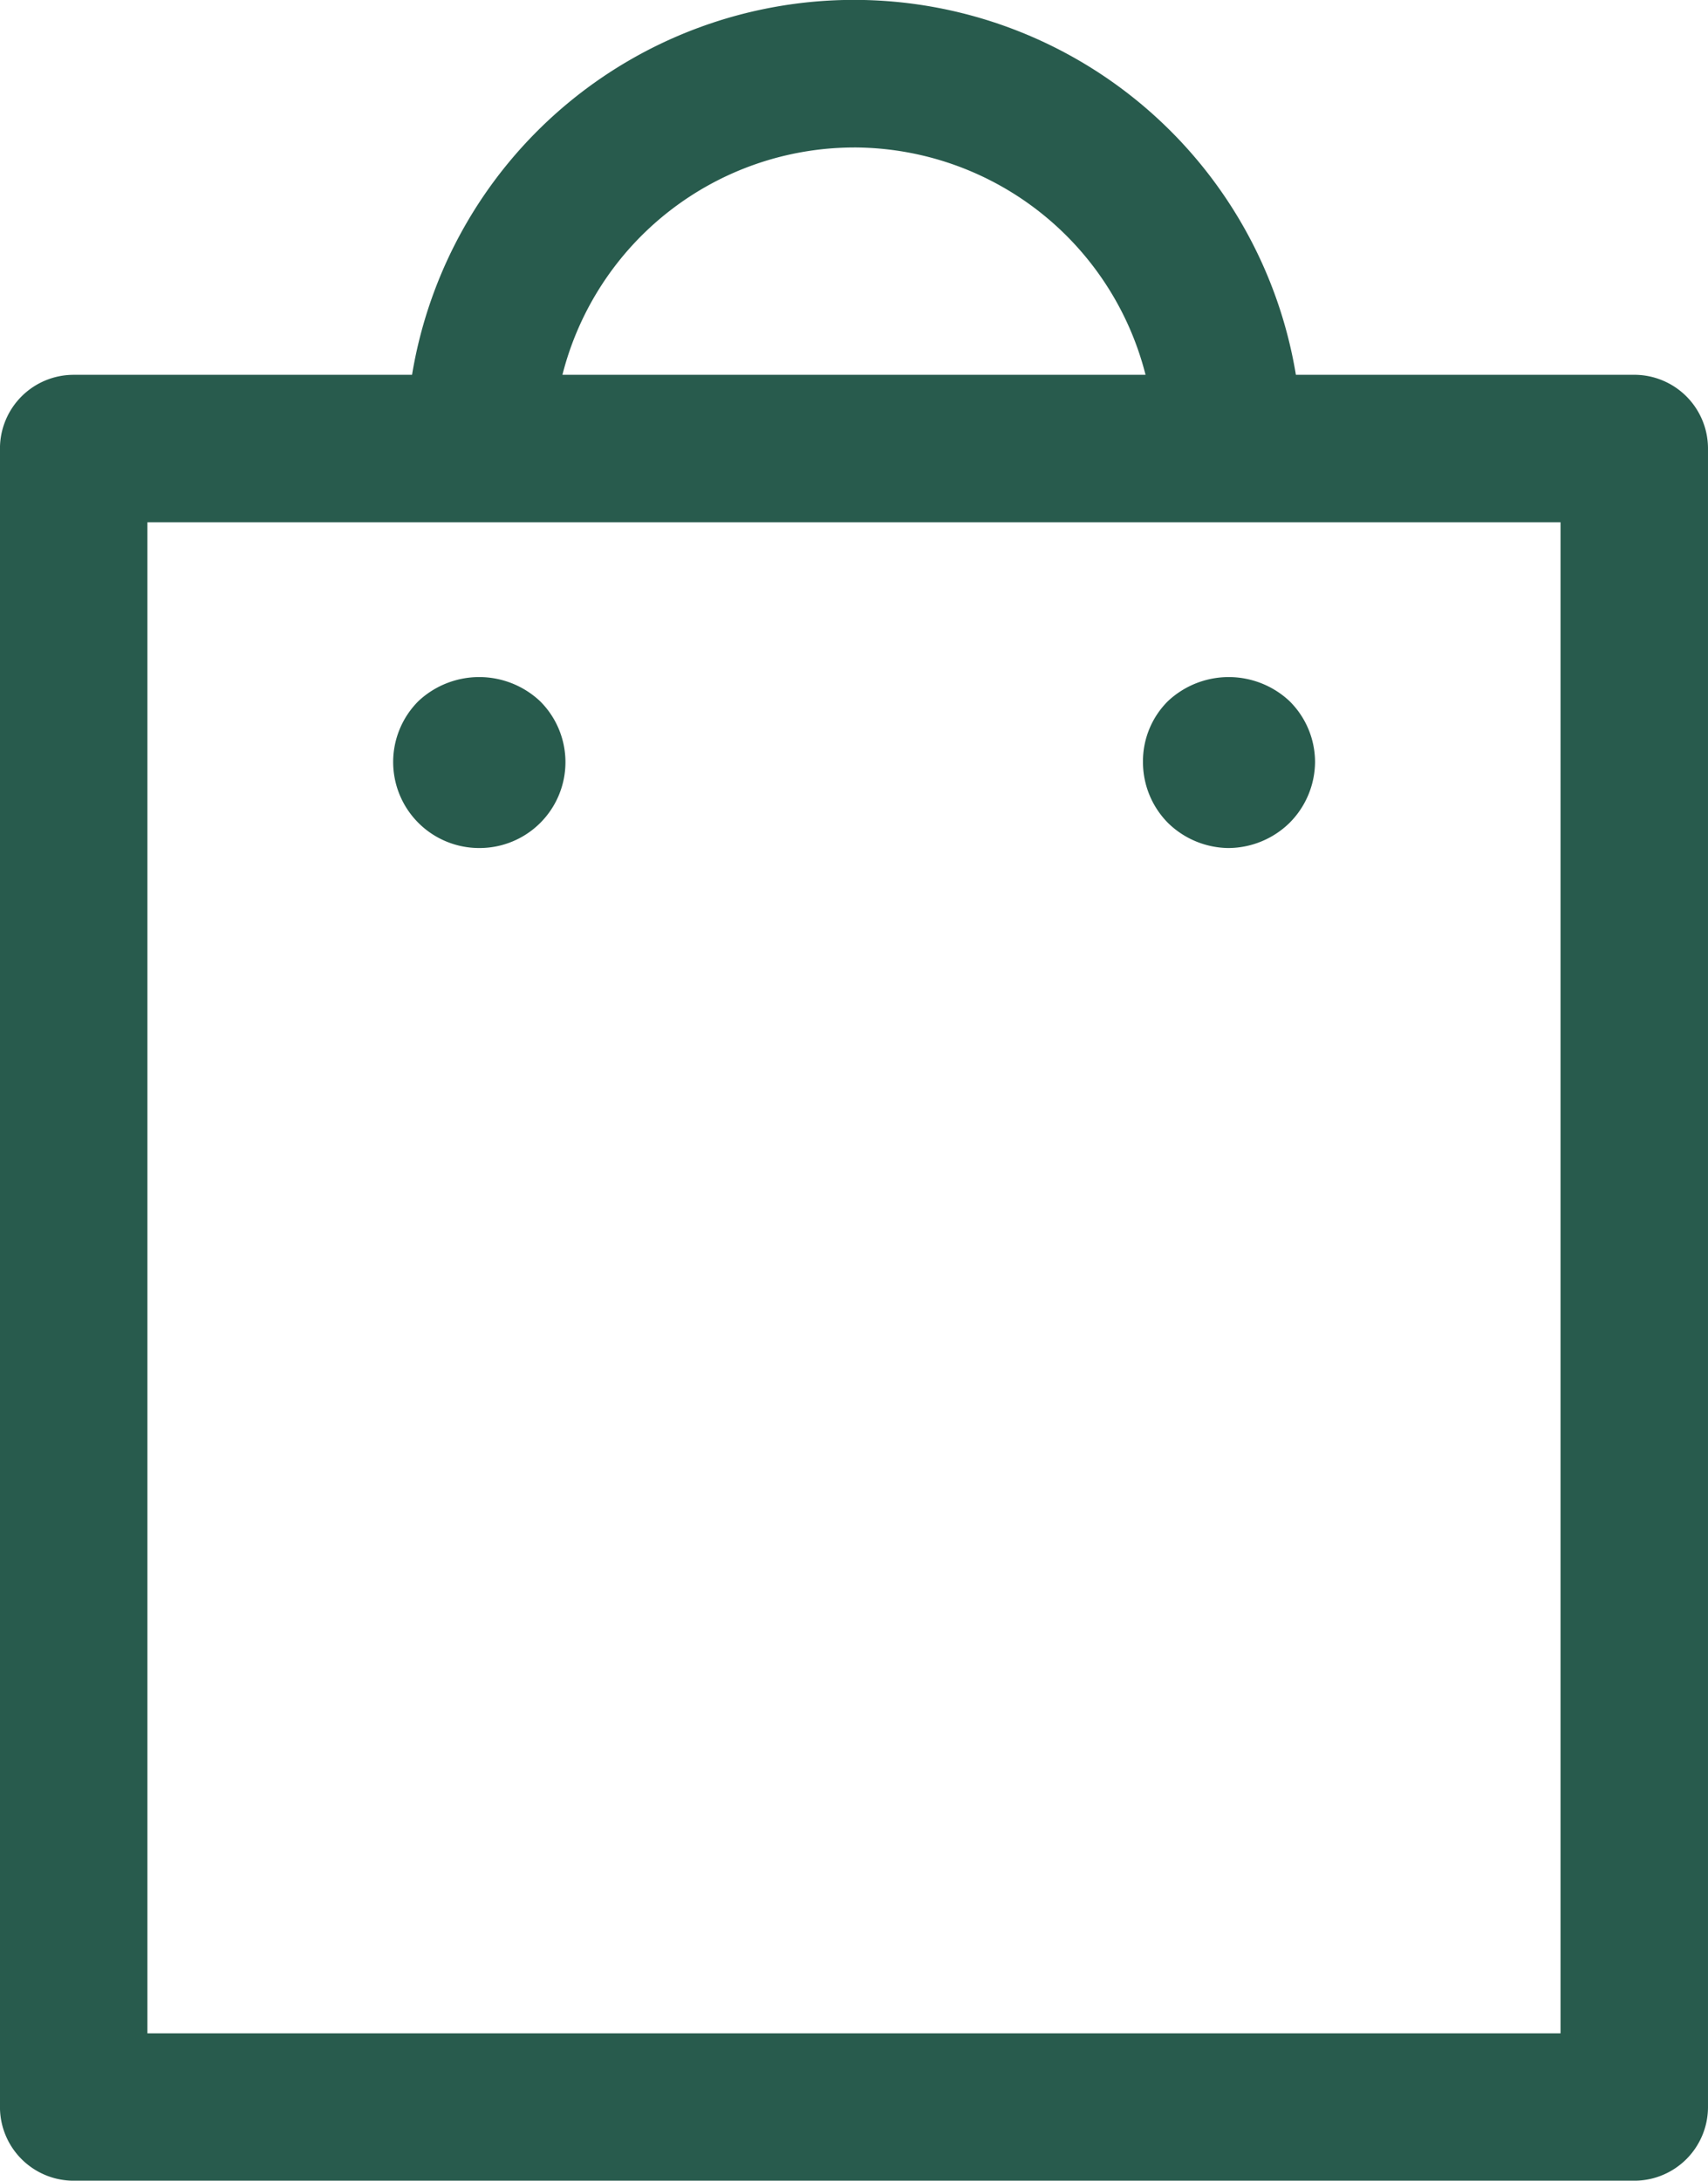 <svg xmlns="http://www.w3.org/2000/svg" width="194.597" height="248.426" viewBox="0 0 194.597 248.426">
  <path id="Path_87" data-name="Path 87" d="M438.9,198.48H400.349a51.033,51.033,0,0,0-100.7,0H261.1a8.4,8.4,0,0,0-8.4,8.4v188.93a8.4,8.4,0,0,0,8.4,8.4H438.9a8.4,8.4,0,0,0,8.4-8.4V206.878a8.4,8.4,0,0,0-8.4-8.4Zm-88.9-25.9a34.34,34.34,0,0,1,33.219,25.9H316.783A34.333,34.333,0,0,1,350,172.582Zm80.5,214.84h-161V215.282h161Zm-123.17-135.03a9.784,9.784,0,0,0,6.887-16.746,10.124,10.124,0,0,0-13.832,0,9.8,9.8,0,0,0,6.945,16.746Zm85.4,0a10.024,10.024,0,0,0,6.883-2.855,9.9,9.9,0,0,0,2.918-6.945,9.774,9.774,0,0,0-2.918-6.945,10.124,10.124,0,0,0-13.832,0,9.648,9.648,0,0,0-2.855,6.945,9.841,9.841,0,0,0,2.855,6.945A10,10,0,0,0,392.73,252.392Z" transform="translate(-252.704 -155.781)" fill="#285b4d"/>
</svg>
